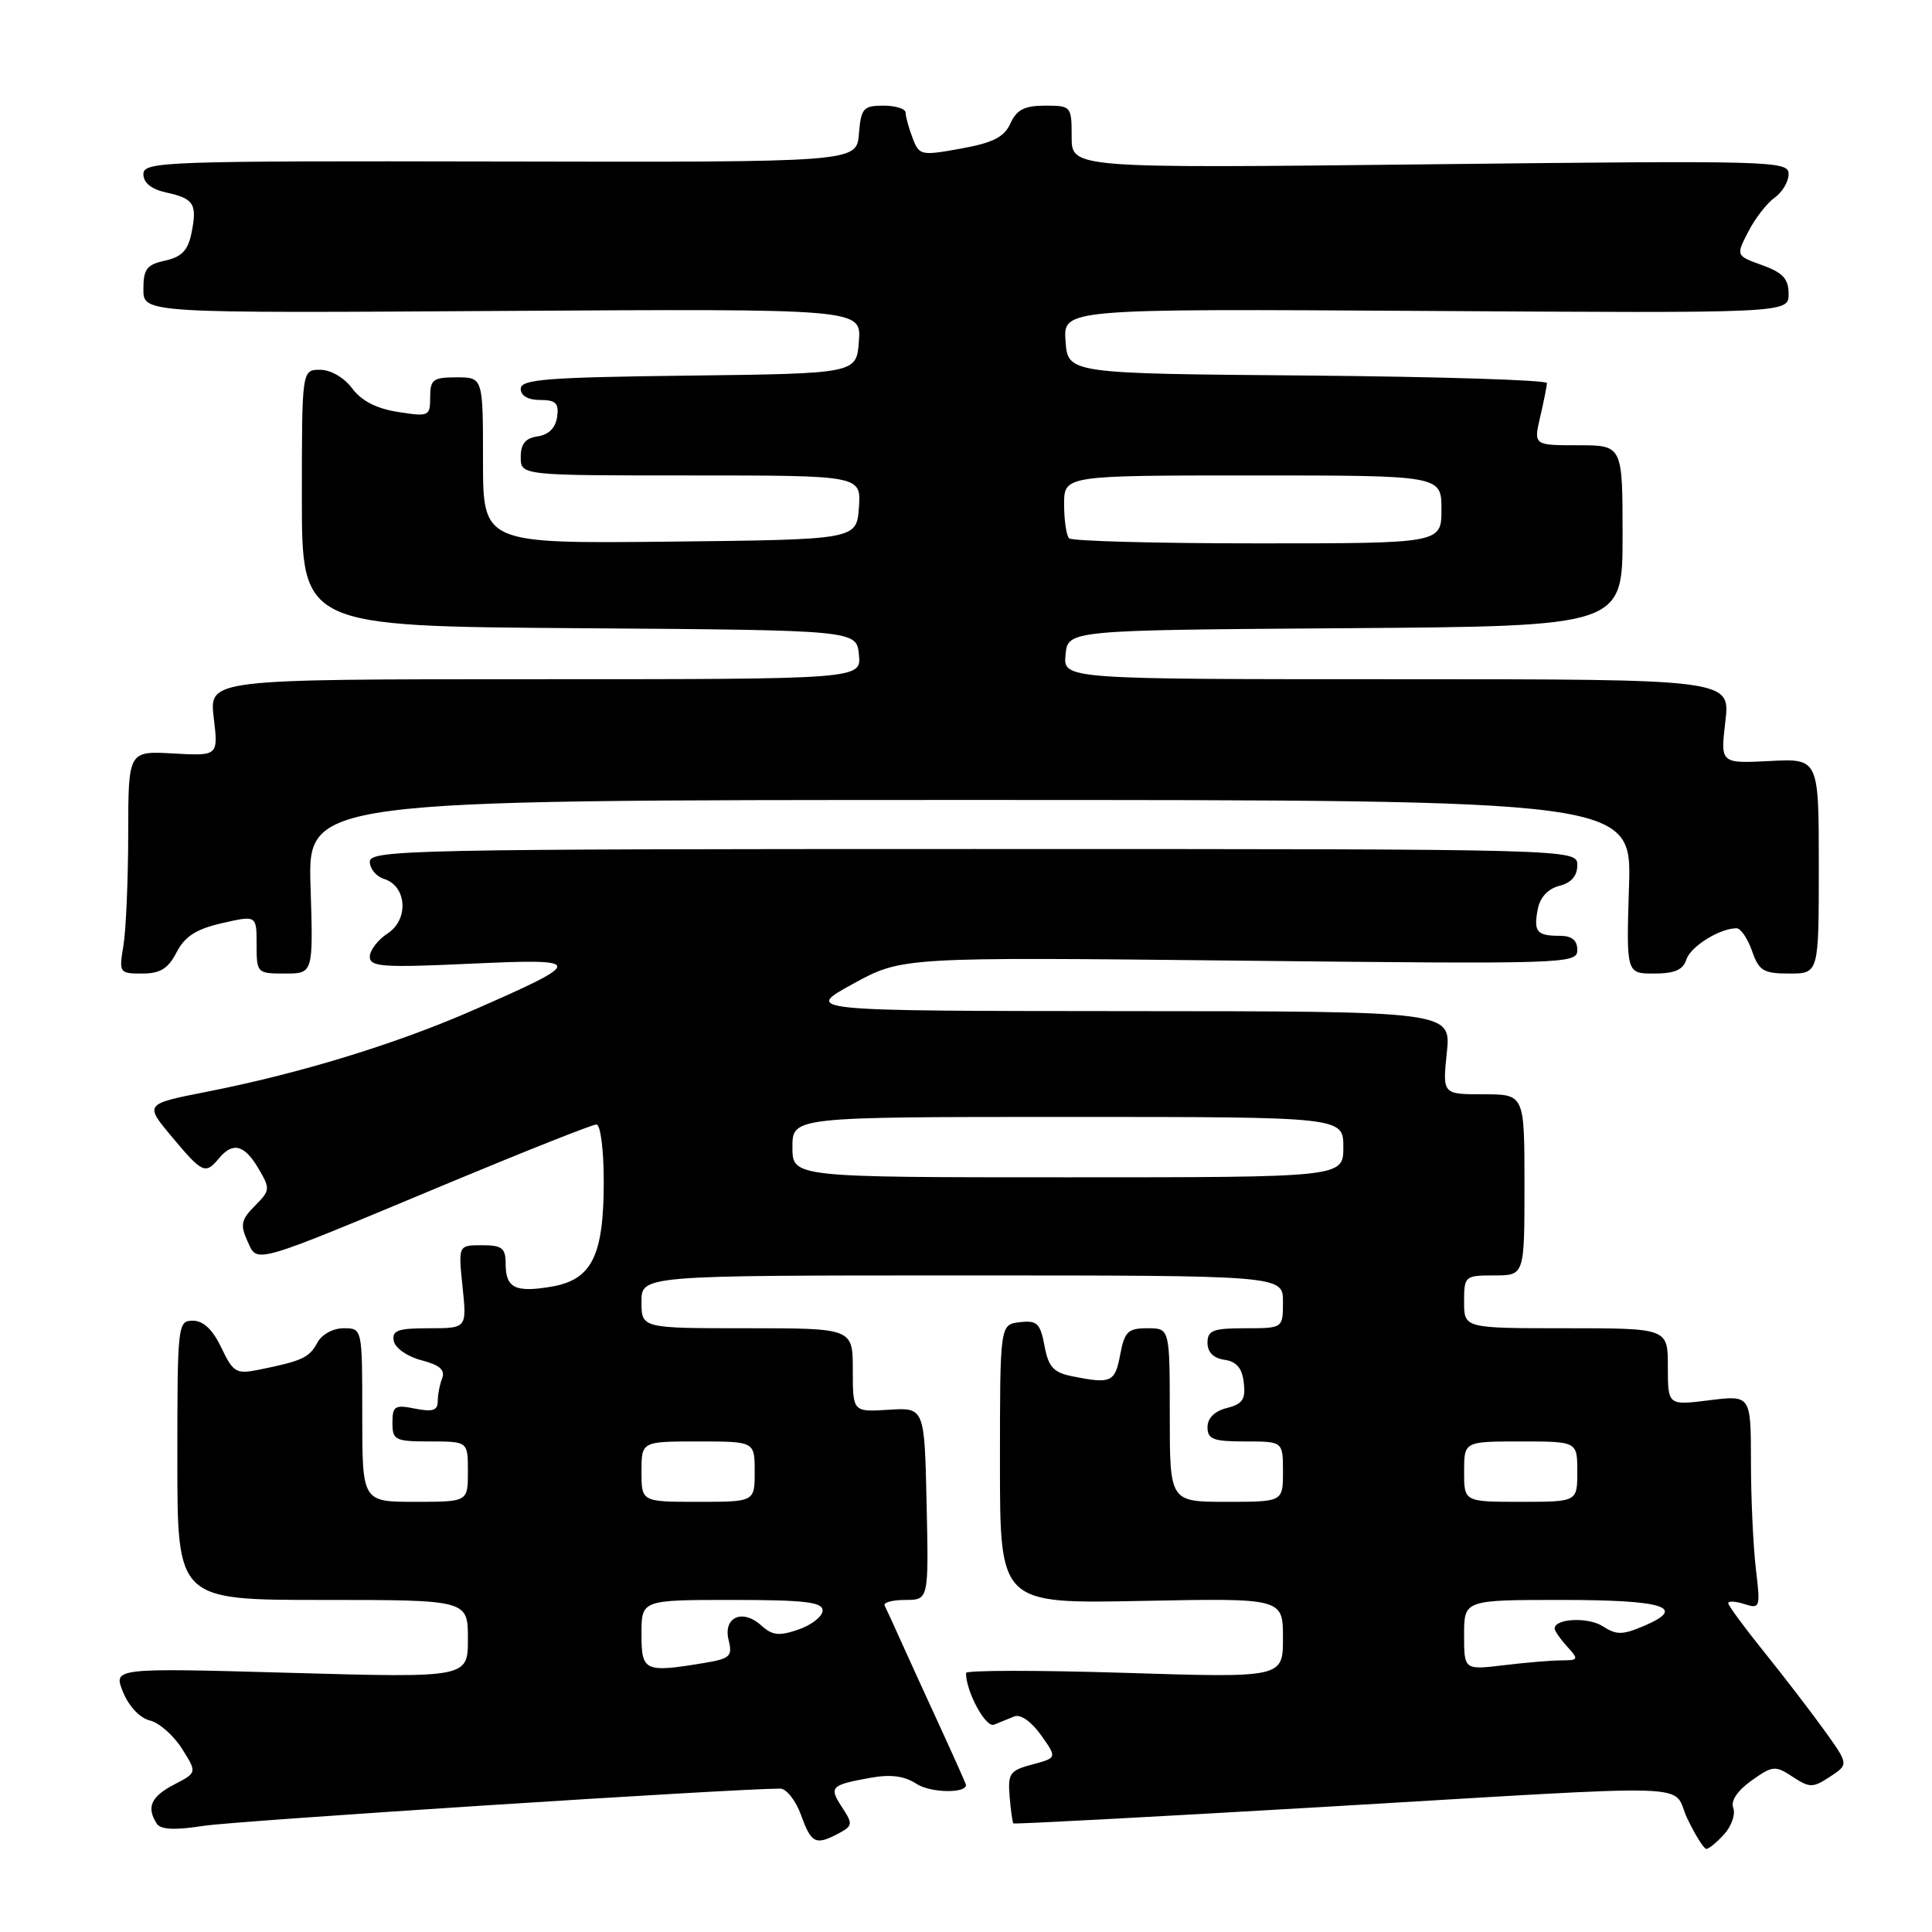 <?xml version="1.0" encoding="UTF-8" standalone="no"?>
<!DOCTYPE svg PUBLIC "-//W3C//DTD SVG 1.1//EN" "http://www.w3.org/Graphics/SVG/1.1/DTD/svg11.dtd" >
<svg xmlns="http://www.w3.org/2000/svg" xmlns:xlink="http://www.w3.org/1999/xlink" version="1.1" viewBox="0 0 256 256">
 <g >
 <path fill="currentColor"
d=" M 228.47 243.04 C 229.44 241.96 229.98 240.40 229.67 239.57 C 229.30 238.63 230.20 237.28 232.08 235.94 C 234.88 233.95 235.22 233.91 237.53 235.43 C 239.81 236.92 240.20 236.92 242.49 235.42 C 244.97 233.79 244.97 233.79 241.75 229.30 C 239.97 226.83 236.38 222.15 233.76 218.90 C 231.14 215.65 229.00 212.74 229.00 212.43 C 229.00 212.12 229.97 212.17 231.15 212.55 C 233.22 213.21 233.28 213.03 232.66 207.87 C 232.31 204.91 232.01 198.53 232.01 193.68 C 232.00 184.86 232.00 184.86 226.50 185.54 C 221.00 186.23 221.00 186.23 221.00 181.12 C 221.00 176.00 221.00 176.00 207.50 176.00 C 194.00 176.00 194.00 176.00 194.00 172.50 C 194.00 169.08 194.10 169.00 198.00 169.00 C 202.00 169.00 202.00 169.00 202.00 157.00 C 202.00 145.00 202.00 145.00 196.57 145.00 C 191.14 145.00 191.14 145.00 191.71 139.50 C 192.28 134.00 192.28 134.00 149.39 133.98 C 106.50 133.95 106.50 133.95 113.00 130.38 C 119.50 126.81 119.50 126.81 164.25 127.29 C 207.60 127.76 209.00 127.71 209.00 125.89 C 209.00 124.58 208.29 124.00 206.67 124.00 C 203.63 124.00 203.19 123.47 203.76 120.47 C 204.06 118.90 205.12 117.76 206.62 117.38 C 208.20 116.98 209.00 116.06 209.00 114.64 C 209.00 112.50 209.00 112.50 129.00 112.50 C 54.70 112.50 49.00 112.62 49.00 114.18 C 49.00 115.11 49.85 116.14 50.89 116.46 C 53.91 117.42 54.20 121.82 51.37 123.68 C 50.07 124.53 49.00 125.92 49.00 126.77 C 49.00 128.11 50.72 128.23 62.25 127.70 C 77.62 126.99 77.64 127.31 62.64 133.88 C 52.41 138.36 39.69 142.25 27.37 144.67 C 19.14 146.29 19.14 146.29 22.78 150.64 C 26.82 155.47 27.21 155.65 29.00 153.50 C 30.84 151.28 32.37 151.66 34.24 154.82 C 35.83 157.53 35.81 157.74 33.77 159.78 C 31.96 161.60 31.81 162.29 32.78 164.43 C 34.16 167.46 33.02 167.79 59.78 156.62 C 69.84 152.43 78.50 149.00 79.03 149.00 C 79.57 149.00 80.00 152.36 80.00 156.55 C 80.00 166.42 78.43 169.58 73.06 170.49 C 68.26 171.30 67.00 170.67 67.00 167.44 C 67.00 165.37 66.52 165.00 63.86 165.00 C 60.72 165.00 60.72 165.00 61.29 170.50 C 61.86 176.00 61.86 176.00 56.85 176.00 C 52.70 176.00 51.91 176.29 52.18 177.69 C 52.36 178.63 53.98 179.76 55.84 180.24 C 58.25 180.86 59.01 181.53 58.59 182.63 C 58.26 183.47 58.00 184.86 58.00 185.71 C 58.00 186.89 57.30 187.11 55.00 186.65 C 52.31 186.11 52.00 186.31 52.00 188.53 C 52.00 190.83 52.35 191.00 57.00 191.00 C 62.00 191.00 62.00 191.00 62.00 195.00 C 62.00 199.00 62.00 199.00 55.00 199.00 C 48.00 199.00 48.00 199.00 48.00 187.50 C 48.00 176.00 48.00 176.00 45.54 176.00 C 44.12 176.00 42.63 176.82 42.04 177.93 C 40.98 179.90 40.01 180.35 34.27 181.50 C 31.30 182.10 30.90 181.86 29.33 178.58 C 28.19 176.18 26.95 175.00 25.56 175.00 C 23.55 175.00 23.50 175.47 23.50 193.50 C 23.50 212.00 23.50 212.00 42.75 212.00 C 62.00 212.00 62.00 212.00 62.00 217.16 C 62.00 222.32 62.00 222.32 38.50 221.66 C 14.99 221.00 14.99 221.00 16.31 224.22 C 17.07 226.10 18.55 227.66 19.85 227.97 C 21.08 228.26 22.99 229.94 24.10 231.69 C 26.12 234.88 26.12 234.88 23.06 236.47 C 20.01 238.05 19.37 239.48 20.77 241.64 C 21.28 242.44 23.14 242.53 27.00 241.93 C 31.36 241.26 97.33 237.00 103.38 237.00 C 104.20 237.00 105.44 238.57 106.14 240.50 C 107.50 244.28 108.08 244.56 111.13 242.93 C 112.99 241.93 113.03 241.69 111.58 239.48 C 109.81 236.78 110.05 236.52 115.33 235.57 C 118.03 235.08 119.84 235.32 121.46 236.38 C 123.26 237.56 128.00 237.67 128.00 236.52 C 128.00 236.39 126.47 232.96 124.60 228.89 C 122.73 224.83 120.39 219.70 119.40 217.50 C 118.42 215.30 117.43 213.16 117.22 212.75 C 117.01 212.34 118.23 212.00 119.95 212.00 C 123.06 212.00 123.06 212.00 122.78 199.25 C 122.50 186.50 122.50 186.50 117.75 186.80 C 113.00 187.10 113.00 187.10 113.00 181.55 C 113.00 176.00 113.00 176.00 99.00 176.00 C 85.00 176.00 85.00 176.00 85.00 172.50 C 85.00 169.00 85.00 169.00 127.50 169.00 C 170.00 169.00 170.00 169.00 170.00 172.50 C 170.00 176.00 170.00 176.00 165.00 176.00 C 160.73 176.00 160.00 176.28 160.00 177.93 C 160.00 179.17 160.80 179.98 162.25 180.18 C 163.85 180.41 164.59 181.28 164.81 183.22 C 165.07 185.42 164.64 186.05 162.56 186.57 C 160.94 186.98 160.00 187.91 160.00 189.11 C 160.00 190.71 160.76 191.00 165.00 191.00 C 170.00 191.00 170.00 191.00 170.00 195.00 C 170.00 199.00 170.00 199.00 162.50 199.00 C 155.00 199.00 155.00 199.00 155.00 187.50 C 155.00 176.00 155.00 176.00 152.05 176.00 C 149.46 176.00 149.01 176.44 148.43 179.50 C 147.75 183.16 147.23 183.40 142.15 182.38 C 139.58 181.87 138.93 181.16 138.40 178.32 C 137.84 175.34 137.42 174.93 135.13 175.20 C 132.50 175.50 132.50 175.50 132.50 194.00 C 132.50 212.50 132.50 212.50 151.25 212.13 C 170.00 211.76 170.00 211.76 170.00 217.04 C 170.00 222.32 170.00 222.32 149.00 221.66 C 137.45 221.30 128.00 221.31 128.00 221.68 C 128.00 224.16 130.61 228.97 131.71 228.53 C 132.42 228.24 133.62 227.75 134.39 227.44 C 135.21 227.10 136.65 228.10 137.93 229.90 C 140.08 232.92 140.08 232.92 136.79 233.80 C 133.81 234.59 133.53 234.99 133.78 238.04 C 133.93 239.88 134.16 241.49 134.28 241.61 C 134.40 241.73 152.72 240.75 175.00 239.45 C 227.03 236.39 221.30 236.20 223.59 240.99 C 224.64 243.18 225.77 244.98 226.10 244.99 C 226.42 244.99 227.49 244.12 228.47 243.04 Z  M 23.40 126.18 C 24.50 124.07 25.99 123.11 29.43 122.32 C 34.00 121.28 34.00 121.28 34.00 125.14 C 34.00 128.94 34.06 129.00 37.76 129.00 C 41.51 129.00 41.51 129.00 41.15 117.50 C 40.78 106.00 40.78 106.00 128.50 106.00 C 216.22 106.00 216.22 106.00 215.85 117.50 C 215.49 129.00 215.49 129.00 219.18 129.00 C 221.89 129.00 223.02 128.51 223.45 127.15 C 224.00 125.42 227.87 123.00 230.10 123.00 C 230.65 123.00 231.57 124.35 232.15 126.00 C 233.07 128.64 233.66 129.00 237.10 129.00 C 241.00 129.00 241.00 129.00 241.00 114.75 C 241.00 100.50 241.00 100.50 234.48 100.84 C 227.96 101.17 227.96 101.17 228.62 95.59 C 229.28 90.00 229.28 90.00 185.07 90.00 C 140.87 90.00 140.87 90.00 141.19 86.75 C 141.50 83.50 141.50 83.50 178.25 83.24 C 215.00 82.98 215.00 82.98 215.00 70.99 C 215.00 59.00 215.00 59.00 209.11 59.00 C 203.21 59.00 203.21 59.00 204.08 55.25 C 204.56 53.19 204.96 51.17 204.98 50.76 C 204.99 50.36 190.71 49.91 173.25 49.76 C 141.50 49.50 141.50 49.50 141.19 45.20 C 140.88 40.91 140.88 40.91 188.94 41.20 C 237.00 41.50 237.00 41.50 237.00 38.95 C 237.00 36.95 236.25 36.13 233.51 35.14 C 230.01 33.88 230.01 33.88 231.66 30.69 C 232.56 28.93 234.13 26.91 235.15 26.19 C 236.17 25.47 237.00 24.06 237.00 23.06 C 237.00 21.31 235.02 21.26 189.50 21.77 C 142.00 22.30 142.00 22.30 142.00 18.15 C 142.00 14.07 141.94 14.00 138.48 14.00 C 135.75 14.00 134.72 14.53 133.89 16.35 C 133.06 18.17 131.58 18.92 127.32 19.69 C 122.03 20.65 121.80 20.60 120.92 18.28 C 120.41 16.95 120.00 15.45 120.00 14.93 C 120.00 14.42 118.68 14.00 117.06 14.00 C 114.39 14.00 114.09 14.34 113.81 17.75 C 113.50 21.50 113.50 21.50 66.25 21.40 C 21.71 21.31 19.00 21.41 19.00 23.07 C 19.00 24.22 20.05 25.07 21.99 25.50 C 25.70 26.31 26.15 27.01 25.38 30.84 C 24.92 33.17 24.09 34.04 21.89 34.53 C 19.44 35.06 19.00 35.65 19.00 38.33 C 19.00 41.50 19.00 41.50 66.56 41.20 C 114.12 40.91 114.12 40.91 113.81 45.20 C 113.50 49.50 113.50 49.50 91.25 49.77 C 72.39 50.00 69.00 50.26 69.00 51.52 C 69.00 52.44 69.97 53.00 71.57 53.00 C 73.66 53.00 74.08 53.42 73.82 55.25 C 73.61 56.70 72.70 57.61 71.25 57.82 C 69.62 58.05 69.00 58.81 69.00 60.57 C 69.00 63.00 69.00 63.00 91.56 63.00 C 114.11 63.00 114.11 63.00 113.81 67.25 C 113.50 71.50 113.50 71.50 88.75 71.77 C 64.00 72.03 64.00 72.03 64.00 61.02 C 64.00 50.00 64.00 50.00 60.50 50.00 C 57.39 50.00 57.00 50.29 57.00 52.63 C 57.00 55.16 56.84 55.23 52.75 54.59 C 49.90 54.15 47.90 53.12 46.67 51.47 C 45.60 50.03 43.82 49.00 42.42 49.00 C 40.00 49.00 40.00 49.00 40.00 65.99 C 40.00 82.98 40.00 82.98 76.75 83.24 C 113.50 83.50 113.50 83.50 113.81 86.75 C 114.13 90.00 114.13 90.00 70.92 90.00 C 27.72 90.00 27.72 90.00 28.32 95.09 C 28.93 100.17 28.93 100.17 22.96 99.84 C 17.00 99.50 17.00 99.50 16.99 110.50 C 16.98 116.55 16.70 123.19 16.36 125.25 C 15.75 128.91 15.81 129.00 18.84 129.00 C 21.24 129.00 22.28 128.35 23.40 126.18 Z  M 85.00 216.50 C 85.00 212.00 85.00 212.00 97.00 212.00 C 106.63 212.00 109.00 212.28 109.00 213.40 C 109.00 214.17 107.58 215.30 105.83 215.91 C 103.24 216.81 102.35 216.72 100.87 215.38 C 98.37 213.12 95.78 214.29 96.55 217.34 C 97.08 219.46 96.74 219.78 93.32 220.35 C 85.38 221.66 85.00 221.48 85.00 216.50 Z  M 194.00 216.64 C 194.00 212.00 194.00 212.00 206.94 212.00 C 220.53 212.00 223.62 212.98 217.82 215.45 C 215.00 216.65 214.18 216.66 212.38 215.49 C 210.45 214.24 206.00 214.45 206.00 215.79 C 206.00 216.09 206.74 217.17 207.65 218.17 C 209.21 219.89 209.17 220.00 206.90 220.01 C 205.58 220.01 202.14 220.30 199.25 220.65 C 194.00 221.28 194.00 221.28 194.00 216.64 Z  M 85.00 195.00 C 85.00 191.00 85.00 191.00 92.50 191.00 C 100.00 191.00 100.00 191.00 100.00 195.00 C 100.00 199.00 100.00 199.00 92.50 199.00 C 85.00 199.00 85.00 199.00 85.00 195.00 Z  M 194.00 195.00 C 194.00 191.00 194.00 191.00 201.50 191.00 C 209.00 191.00 209.00 191.00 209.00 195.00 C 209.00 199.00 209.00 199.00 201.50 199.00 C 194.00 199.00 194.00 199.00 194.00 195.00 Z  M 105.00 152.00 C 105.00 148.00 105.00 148.00 141.50 148.00 C 178.00 148.00 178.00 148.00 178.00 152.00 C 178.00 156.00 178.00 156.00 141.50 156.00 C 105.00 156.00 105.00 156.00 105.00 152.00 Z  M 141.67 71.33 C 141.30 70.97 141.00 68.94 141.00 66.83 C 141.00 63.00 141.00 63.00 166.00 63.00 C 191.00 63.00 191.00 63.00 191.00 67.50 C 191.00 72.00 191.00 72.00 166.67 72.00 C 153.28 72.00 142.03 71.70 141.67 71.33 Z "/>
</g>
</svg>
